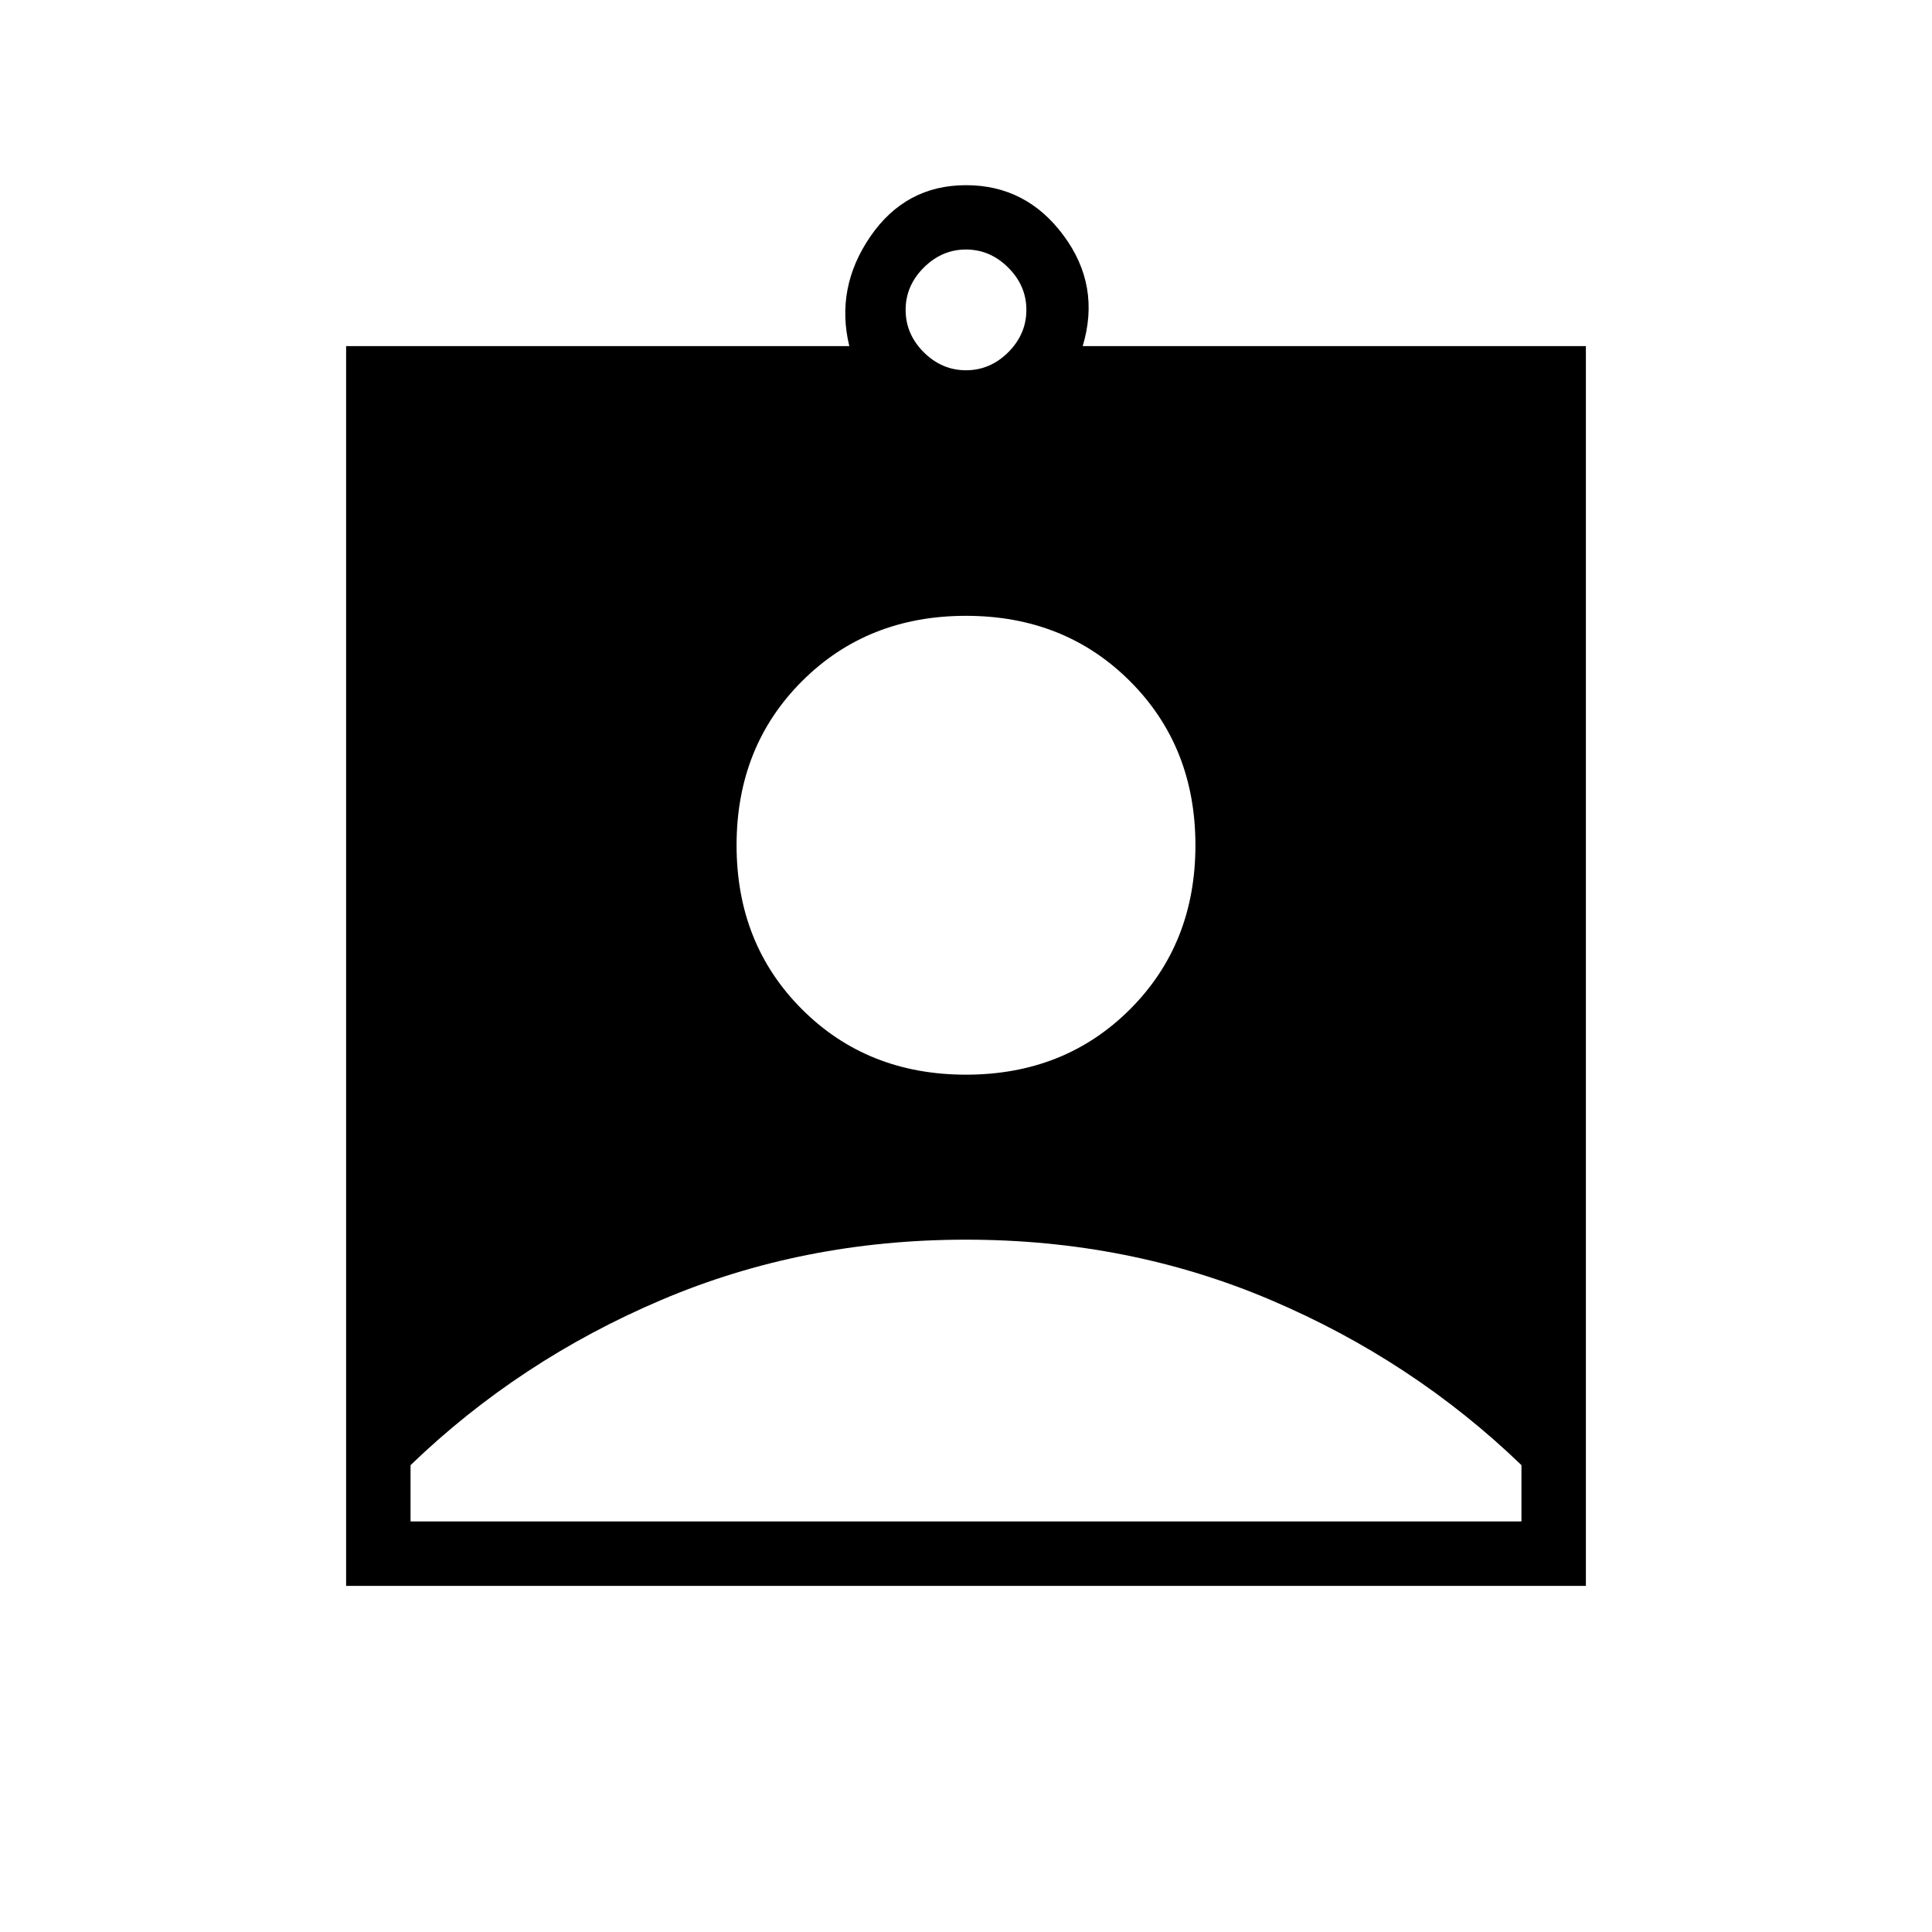 <svg xmlns="http://www.w3.org/2000/svg" height="20" width="20"><path d="M3.583 16.417V3.583h5.209q-.146-.604.218-1.135.365-.531.99-.531t1.01.521q.386.52.198 1.145h5.209v12.834ZM10 3.833q.25 0 .438-.187.187-.188.187-.438t-.187-.437q-.188-.188-.438-.188t-.438.188q-.187.187-.187.437t.187.438q.188.187.438.187Zm0 7.292q1.021 0 1.698-.677t.677-1.698q0-1.021-.677-1.698T10 6.375q-1.021 0-1.698.677T7.625 8.75q0 1.021.677 1.698t1.698.677ZM4.25 15.75h11.5v-.583q-1.125-1.084-2.594-1.709-1.468-.625-3.156-.625-1.688 0-3.156.625-1.469.625-2.594 1.709Z"/></svg>